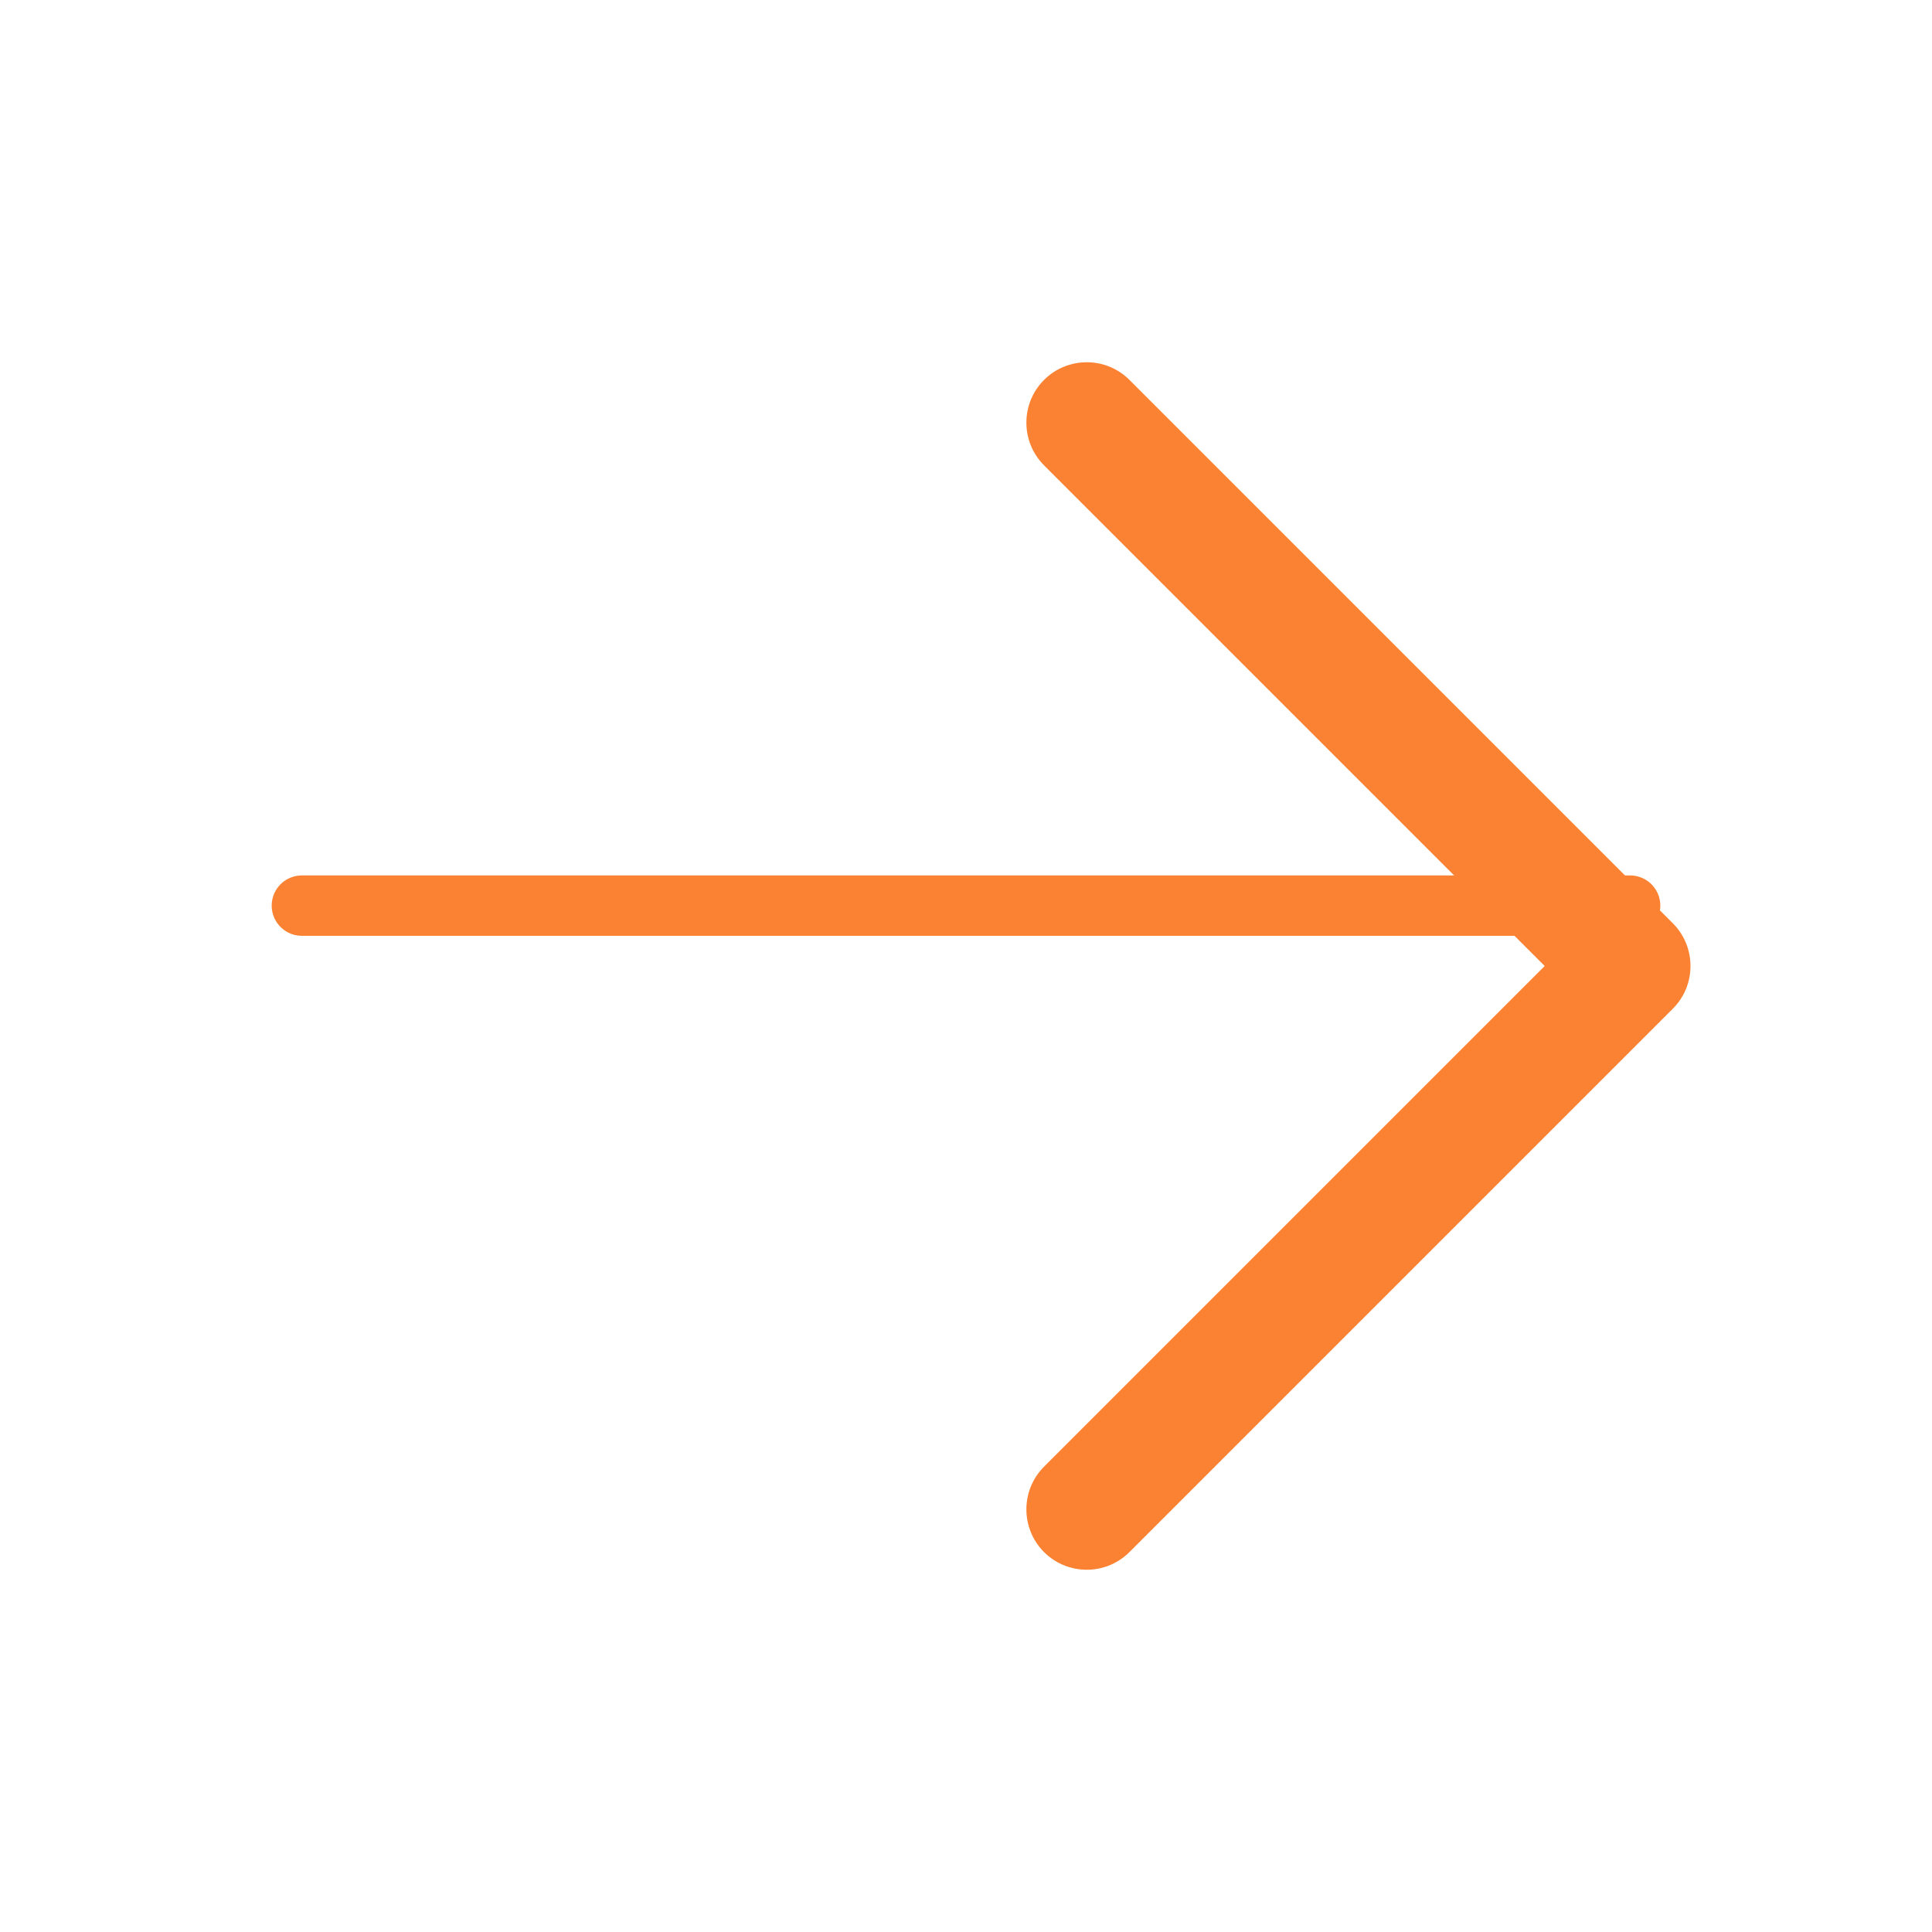 <svg width="48" height="48" viewBox="0 0 48 48" fill="none" xmlns="http://www.w3.org/2000/svg" xmlns:xlink="http://www.w3.org/1999/xlink">
<line x1="7.5" y1="22.5" x2="40.5" y2="22.5" stroke="#FA8232" stroke-width="1.5" stroke-miterlimit="3.999" stroke-linecap="round" stroke-linejoin="round"/>
<path d="M28.061,9.439C27.475,8.854 26.525,8.854 25.939,9.439C25.354,10.025 25.354,10.975 25.939,11.561L28.061,9.439ZM40.5,24L41.561,25.061C42.146,24.475 42.146,23.525 41.561,22.939L40.5,24ZM25.939,36.439C25.354,37.025 25.354,37.975 25.939,38.561C26.525,39.146 27.475,39.146 28.061,38.561L25.939,36.439ZM25.939,11.561L39.439,25.061L41.561,22.939L28.061,9.439L25.939,11.561ZM39.439,22.939L25.939,36.439L28.061,38.561L41.561,25.061L39.439,22.939Z" fill="#FA8232"/>
</svg>
